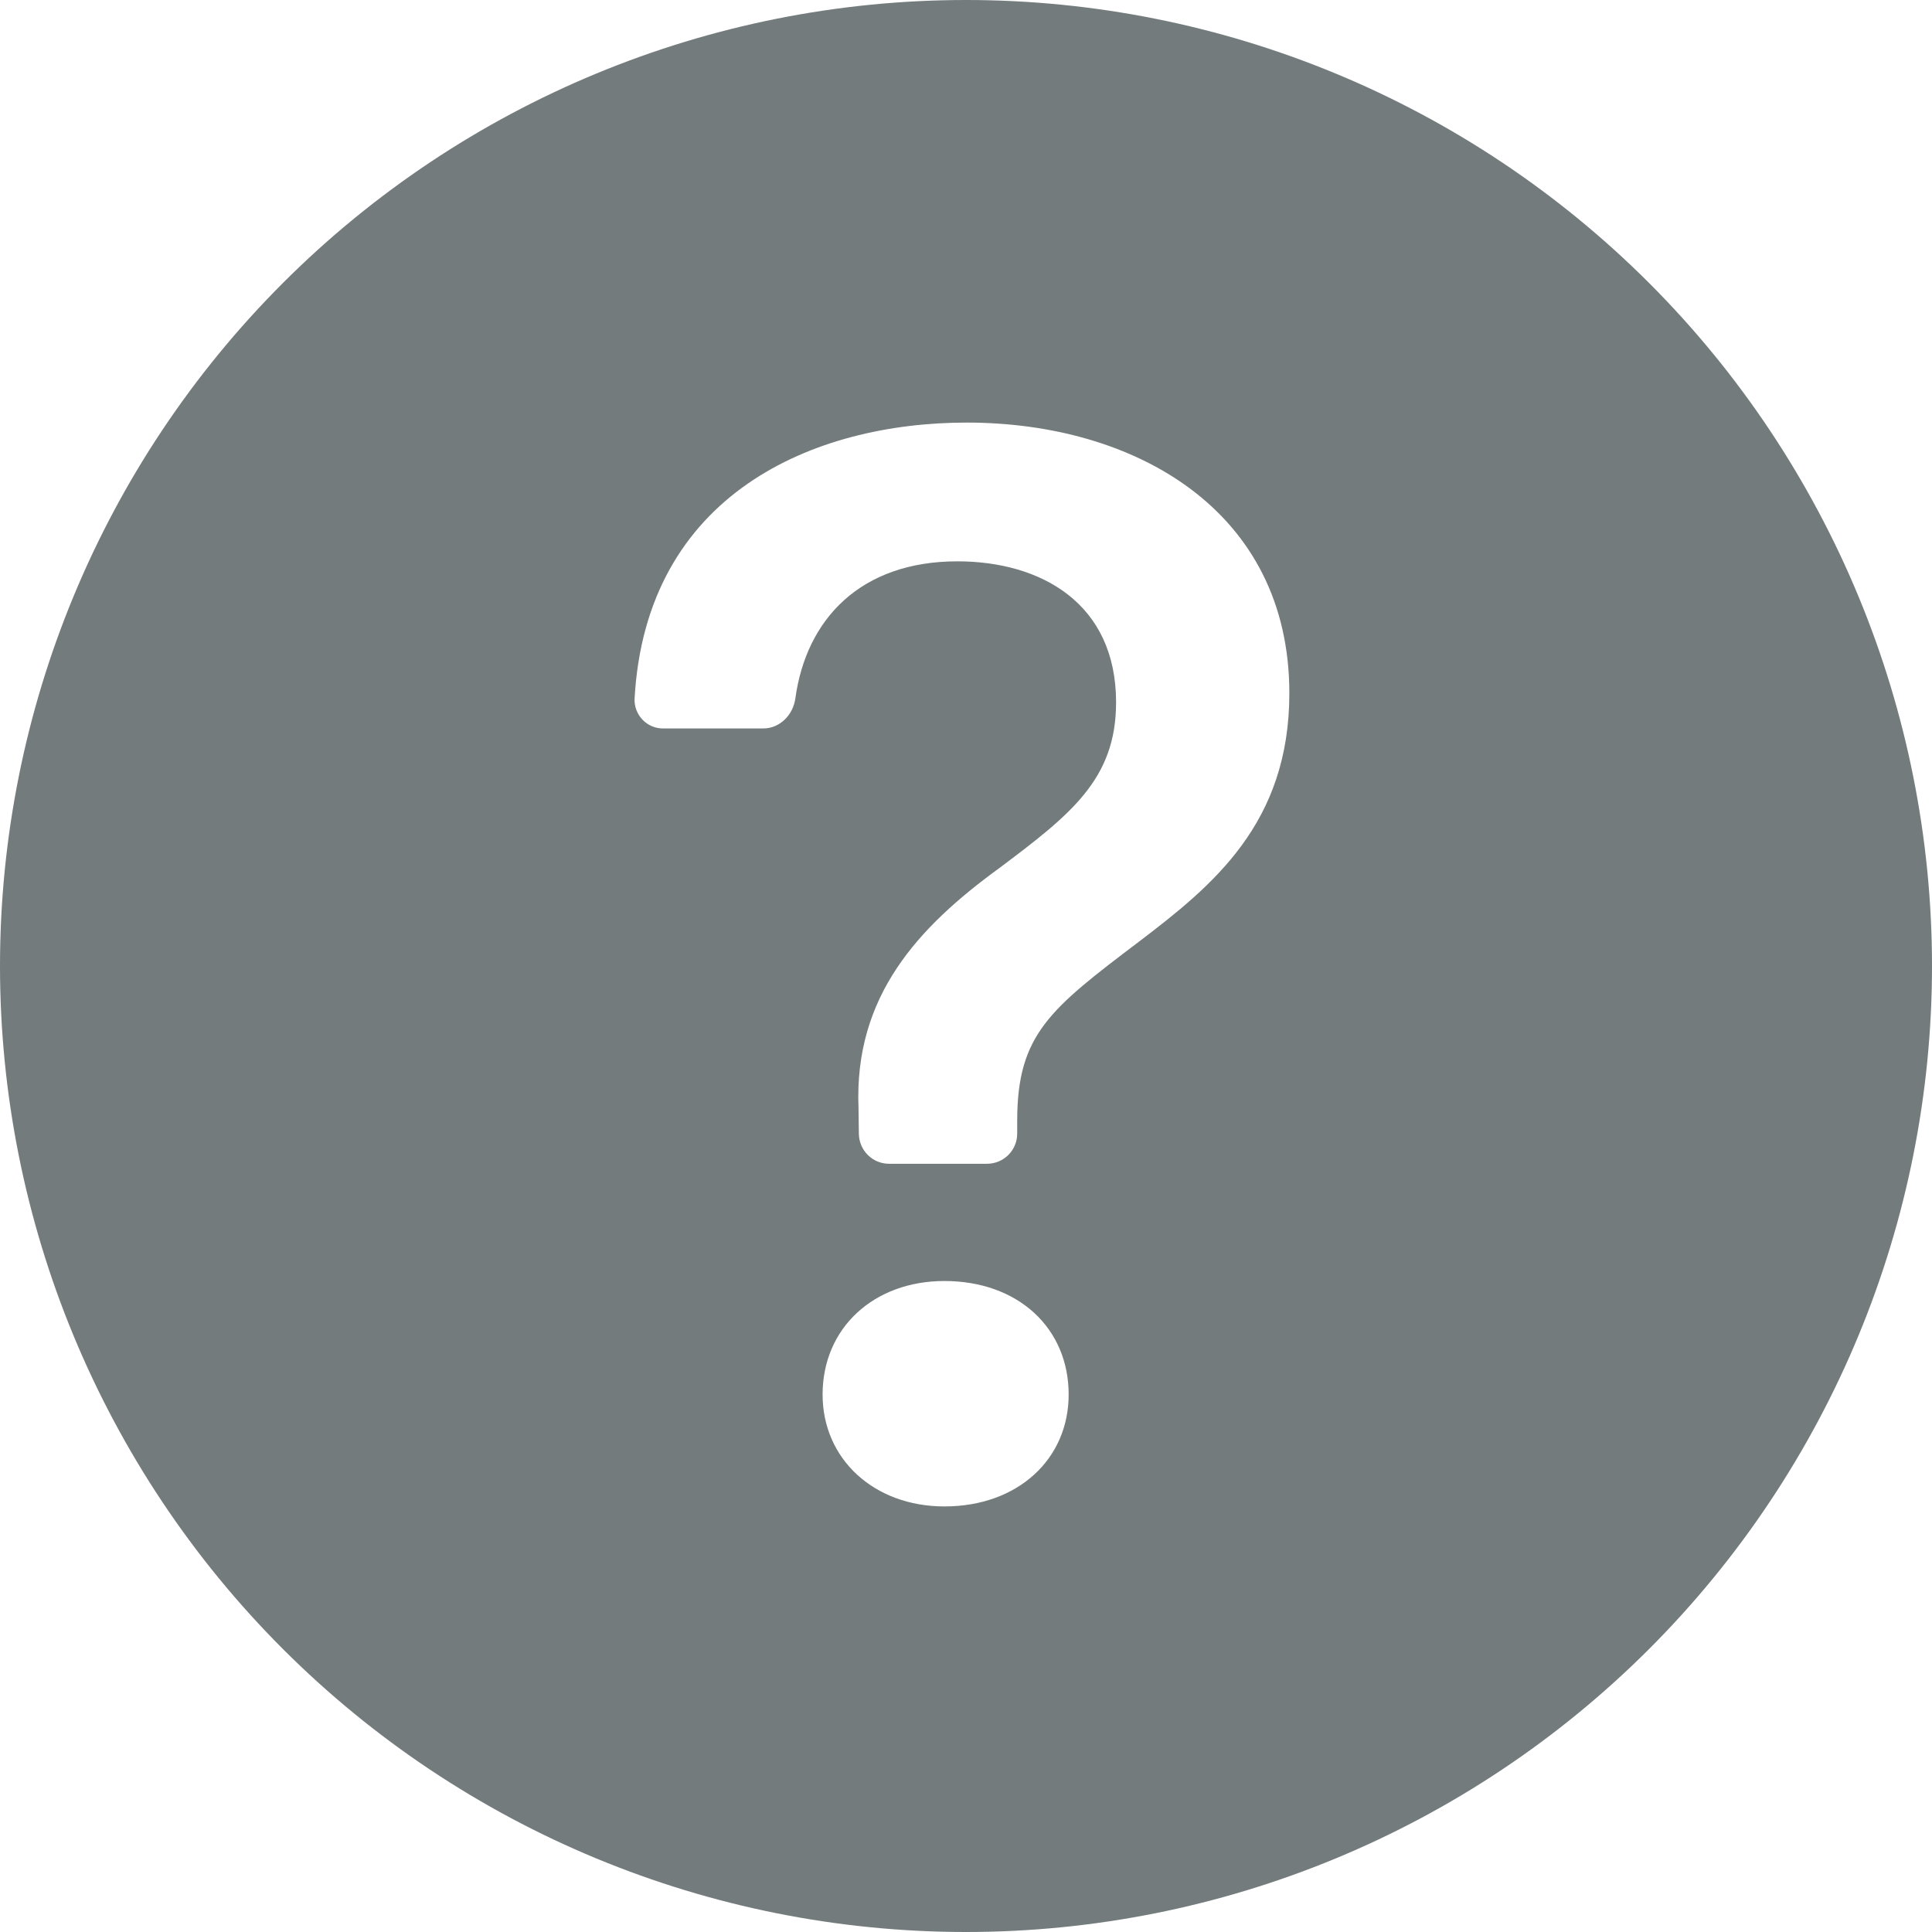 <svg width="22" height="22" viewBox="0 0 22 22" fill="none" xmlns="http://www.w3.org/2000/svg">
<path d="M22 11C22 13.917 20.841 16.715 18.778 18.778C16.715 20.841 13.917 22 11 22C8.083 22 5.285 20.841 3.222 18.778C1.159 16.715 0 13.917 0 11C0 8.083 1.159 5.285 3.222 3.222C5.285 1.159 8.083 0 11 0C13.917 0 16.715 1.159 18.778 3.222C20.841 5.285 22 8.083 22 11ZM7.557 8.295H8.691C8.881 8.295 9.032 8.14 9.057 7.952C9.181 7.05 9.8 6.392 10.902 6.392C11.846 6.392 12.709 6.864 12.709 7.998C12.709 8.871 12.195 9.273 11.382 9.883C10.457 10.556 9.724 11.341 9.776 12.616L9.78 12.914C9.782 13.004 9.819 13.09 9.883 13.153C9.947 13.217 10.034 13.252 10.124 13.252H11.239C11.33 13.252 11.418 13.216 11.482 13.152C11.547 13.087 11.583 13 11.583 12.909V12.764C11.583 11.777 11.958 11.489 12.972 10.721C13.809 10.084 14.682 9.377 14.682 7.894C14.682 5.816 12.928 4.812 11.007 4.812C9.265 4.812 7.356 5.624 7.226 7.956C7.224 8 7.231 8.044 7.247 8.086C7.263 8.127 7.287 8.165 7.318 8.197C7.349 8.229 7.386 8.254 7.427 8.271C7.468 8.288 7.513 8.296 7.557 8.295ZM10.754 17.154C11.593 17.154 12.169 16.613 12.169 15.88C12.169 15.121 11.591 14.587 10.754 14.587C9.951 14.587 9.367 15.121 9.367 15.88C9.367 16.613 9.951 17.154 10.755 17.154H10.754Z" fill="#737B7D"/>
</svg>
